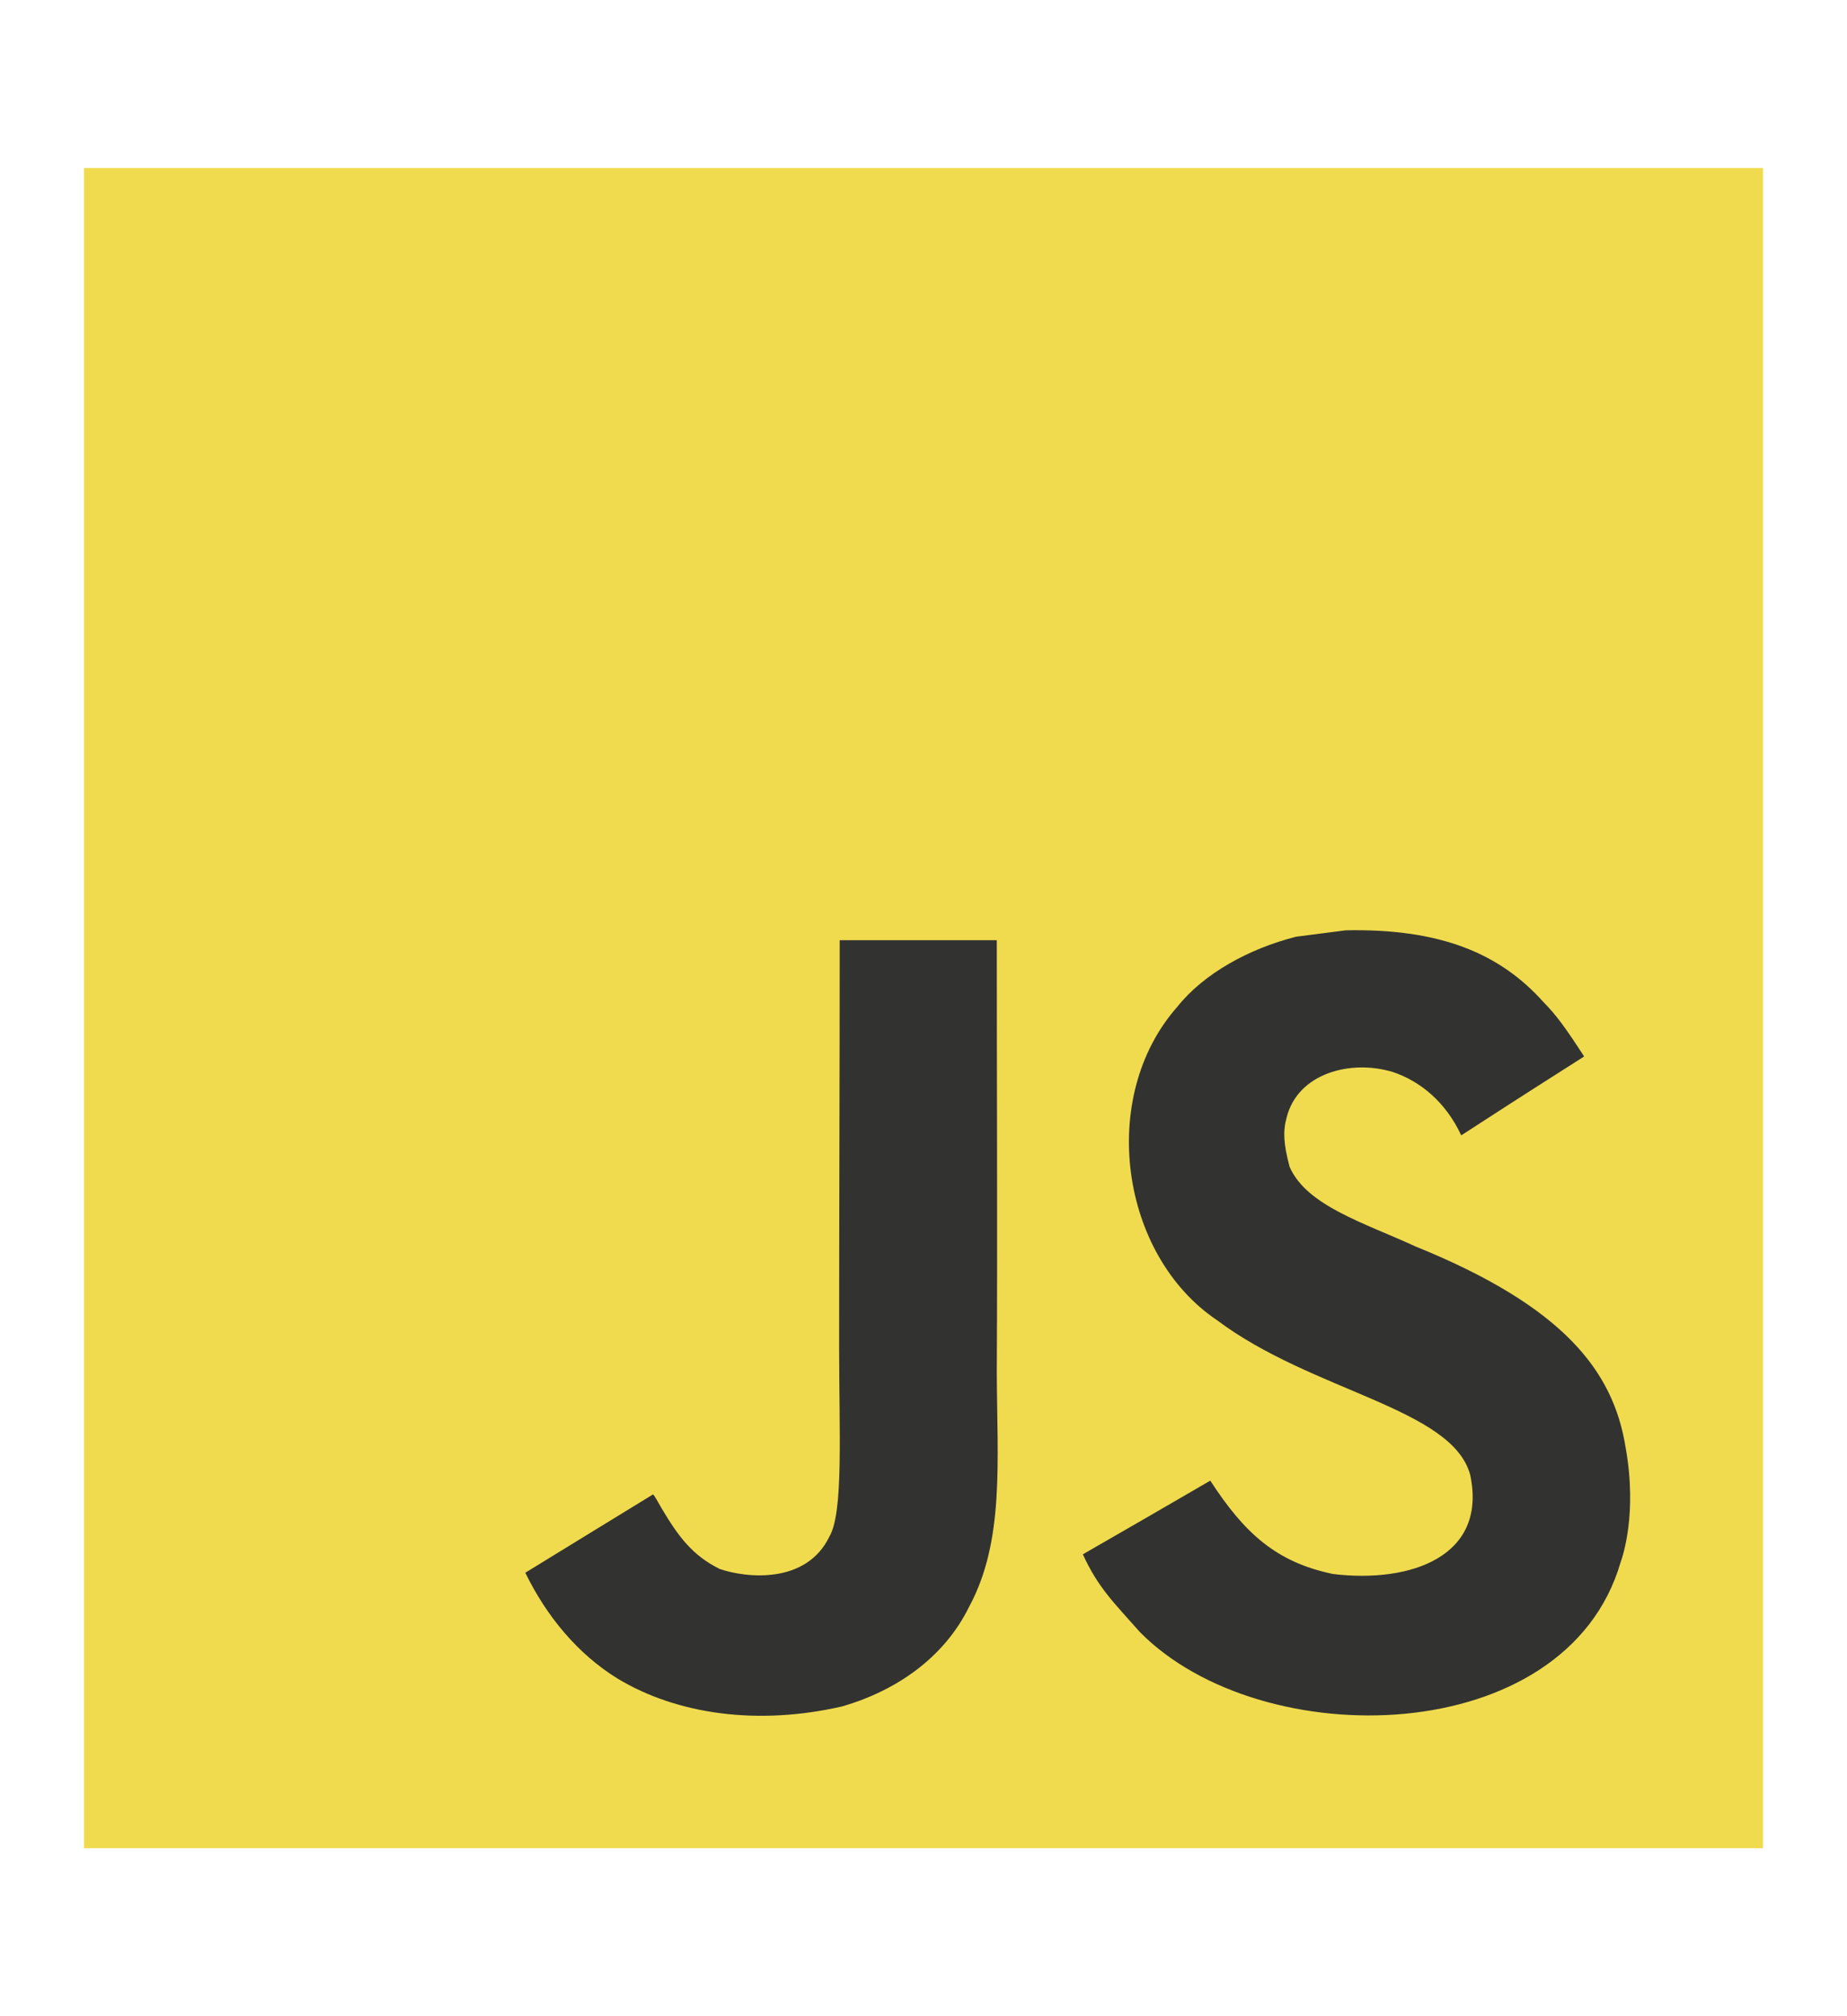 <svg width="22" height="24" viewBox="0 0 22 24" fill="none" xmlns="http://www.w3.org/2000/svg">
<g clip-path="url(#clip0_214_19543)">
<path d="M1 2H21V22H1V2Z" fill="#F0DB4F"/>
<path d="M19.363 17.23C19.217 16.317 18.622 15.551 16.86 14.837C16.247 14.555 15.565 14.354 15.361 13.89C15.289 13.62 15.28 13.468 15.325 13.304C15.457 12.774 16.09 12.608 16.591 12.761C16.915 12.869 17.221 13.118 17.405 13.515C18.268 12.956 18.266 12.96 18.869 12.576C18.648 12.234 18.531 12.076 18.386 11.93C17.867 11.35 17.16 11.051 16.029 11.074C15.833 11.099 15.635 11.126 15.439 11.15C14.875 11.293 14.337 11.589 14.021 11.987C13.074 13.061 13.344 14.941 14.496 15.715C15.631 16.567 17.299 16.761 17.512 17.557C17.719 18.532 16.795 18.848 15.877 18.736C15.2 18.595 14.823 18.251 14.416 17.625C13.668 18.059 13.668 18.059 12.898 18.502C13.08 18.901 13.272 19.082 13.578 19.428C15.027 20.897 18.652 20.825 19.302 18.601C19.329 18.525 19.504 18.015 19.363 17.23ZM11.873 11.192H10.002C10.002 12.808 9.995 14.413 9.995 16.029C9.995 17.057 10.048 18 9.88 18.289C9.607 18.857 8.898 18.787 8.574 18.677C8.245 18.515 8.078 18.285 7.884 17.96C7.831 17.867 7.791 17.795 7.778 17.789C7.27 18.099 6.764 18.411 6.257 18.721C6.51 19.24 6.882 19.69 7.359 19.983C8.072 20.411 9.031 20.542 10.033 20.312C10.685 20.122 11.247 19.728 11.542 19.129C11.968 18.344 11.877 17.394 11.873 16.342C11.882 14.627 11.873 12.913 11.873 11.192Z" fill="#323330"/>
</g>
<defs>
<clipPath id="clip0_214_19543">
<rect width="20" height="20" fill="white" transform="translate(1 2)"/>
</clipPath>
</defs>
</svg>
